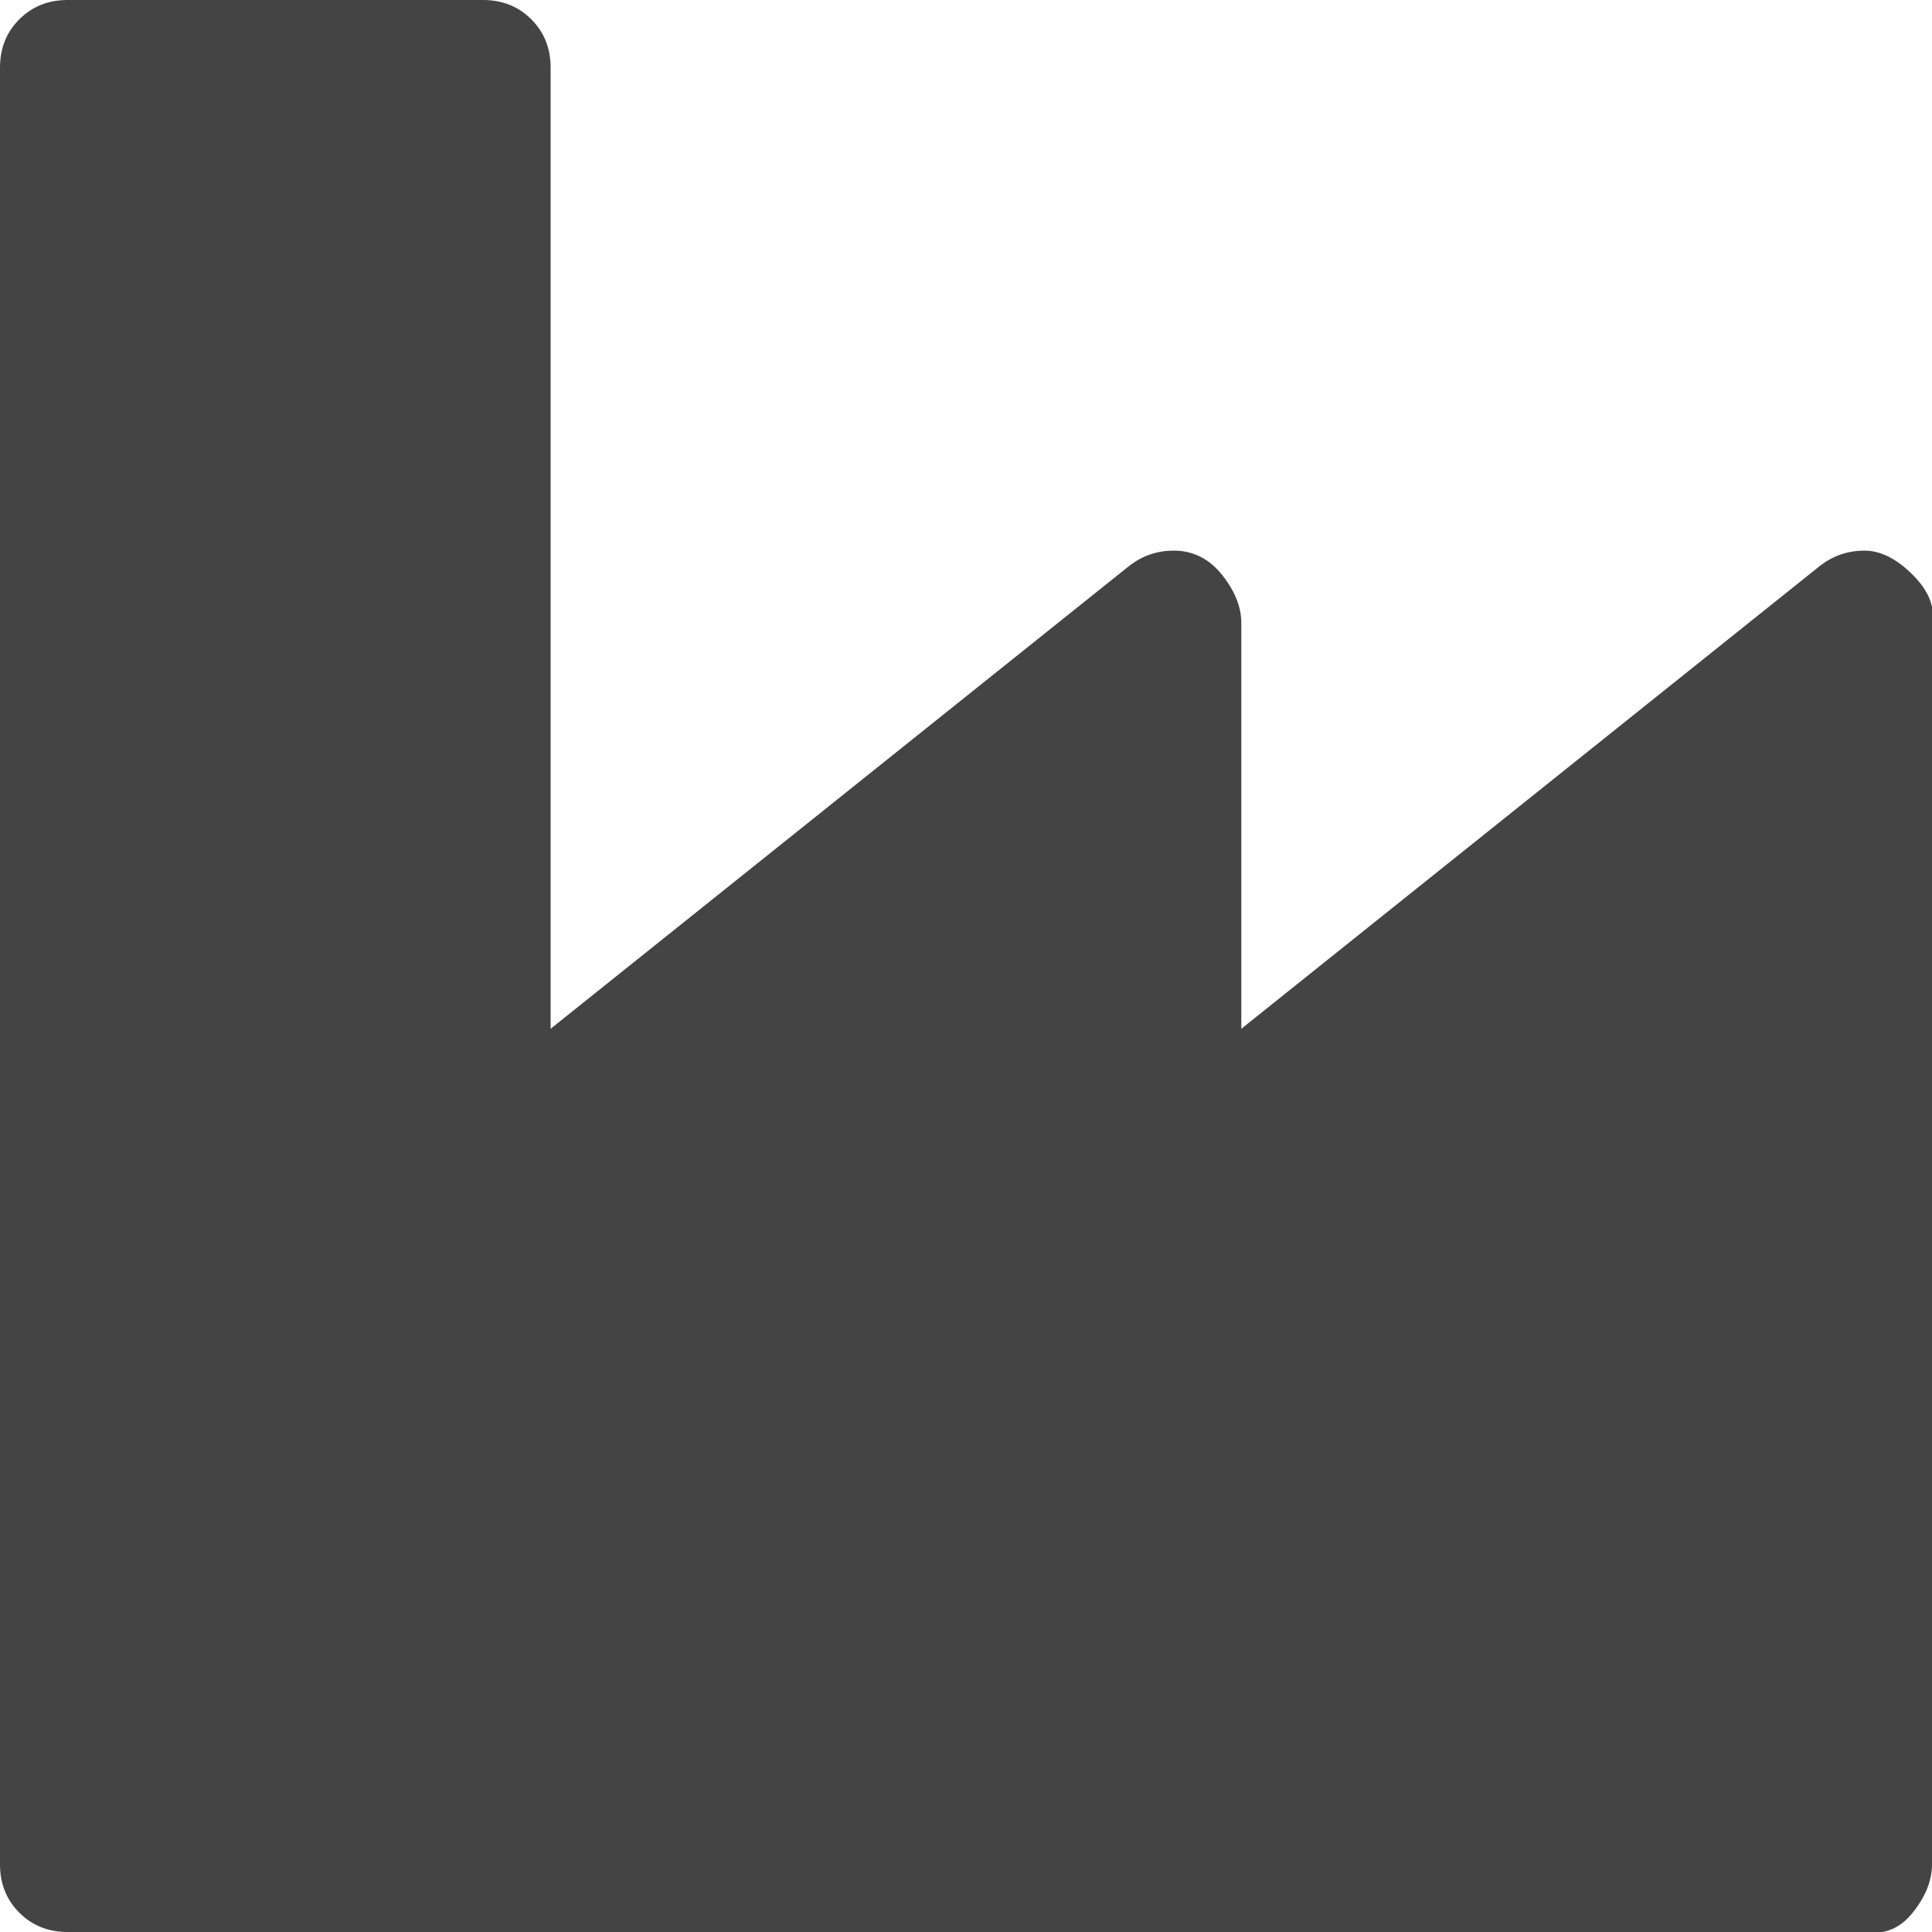 <?xml version="1.0"?><svg xmlns="http://www.w3.org/2000/svg" width="40" height="40" viewBox="0 0 40 40"><path fill="#444" d="m10 0q0.6 0 1 0.4t0.4 1v19.9l12-9.6q0.4-0.3 0.9-0.3 0.6 0 1 0.5t0.4 1v8.4l12-9.6q0.4-0.3 0.9-0.3t1 0.5 0.4 1v25.7q0 0.5-0.4 1t-1 0.4h-37.2q-0.6 0-1-0.4t-0.4-1v-37.2q0-0.6 0.4-1t1-0.4h8.6z"></path></svg>